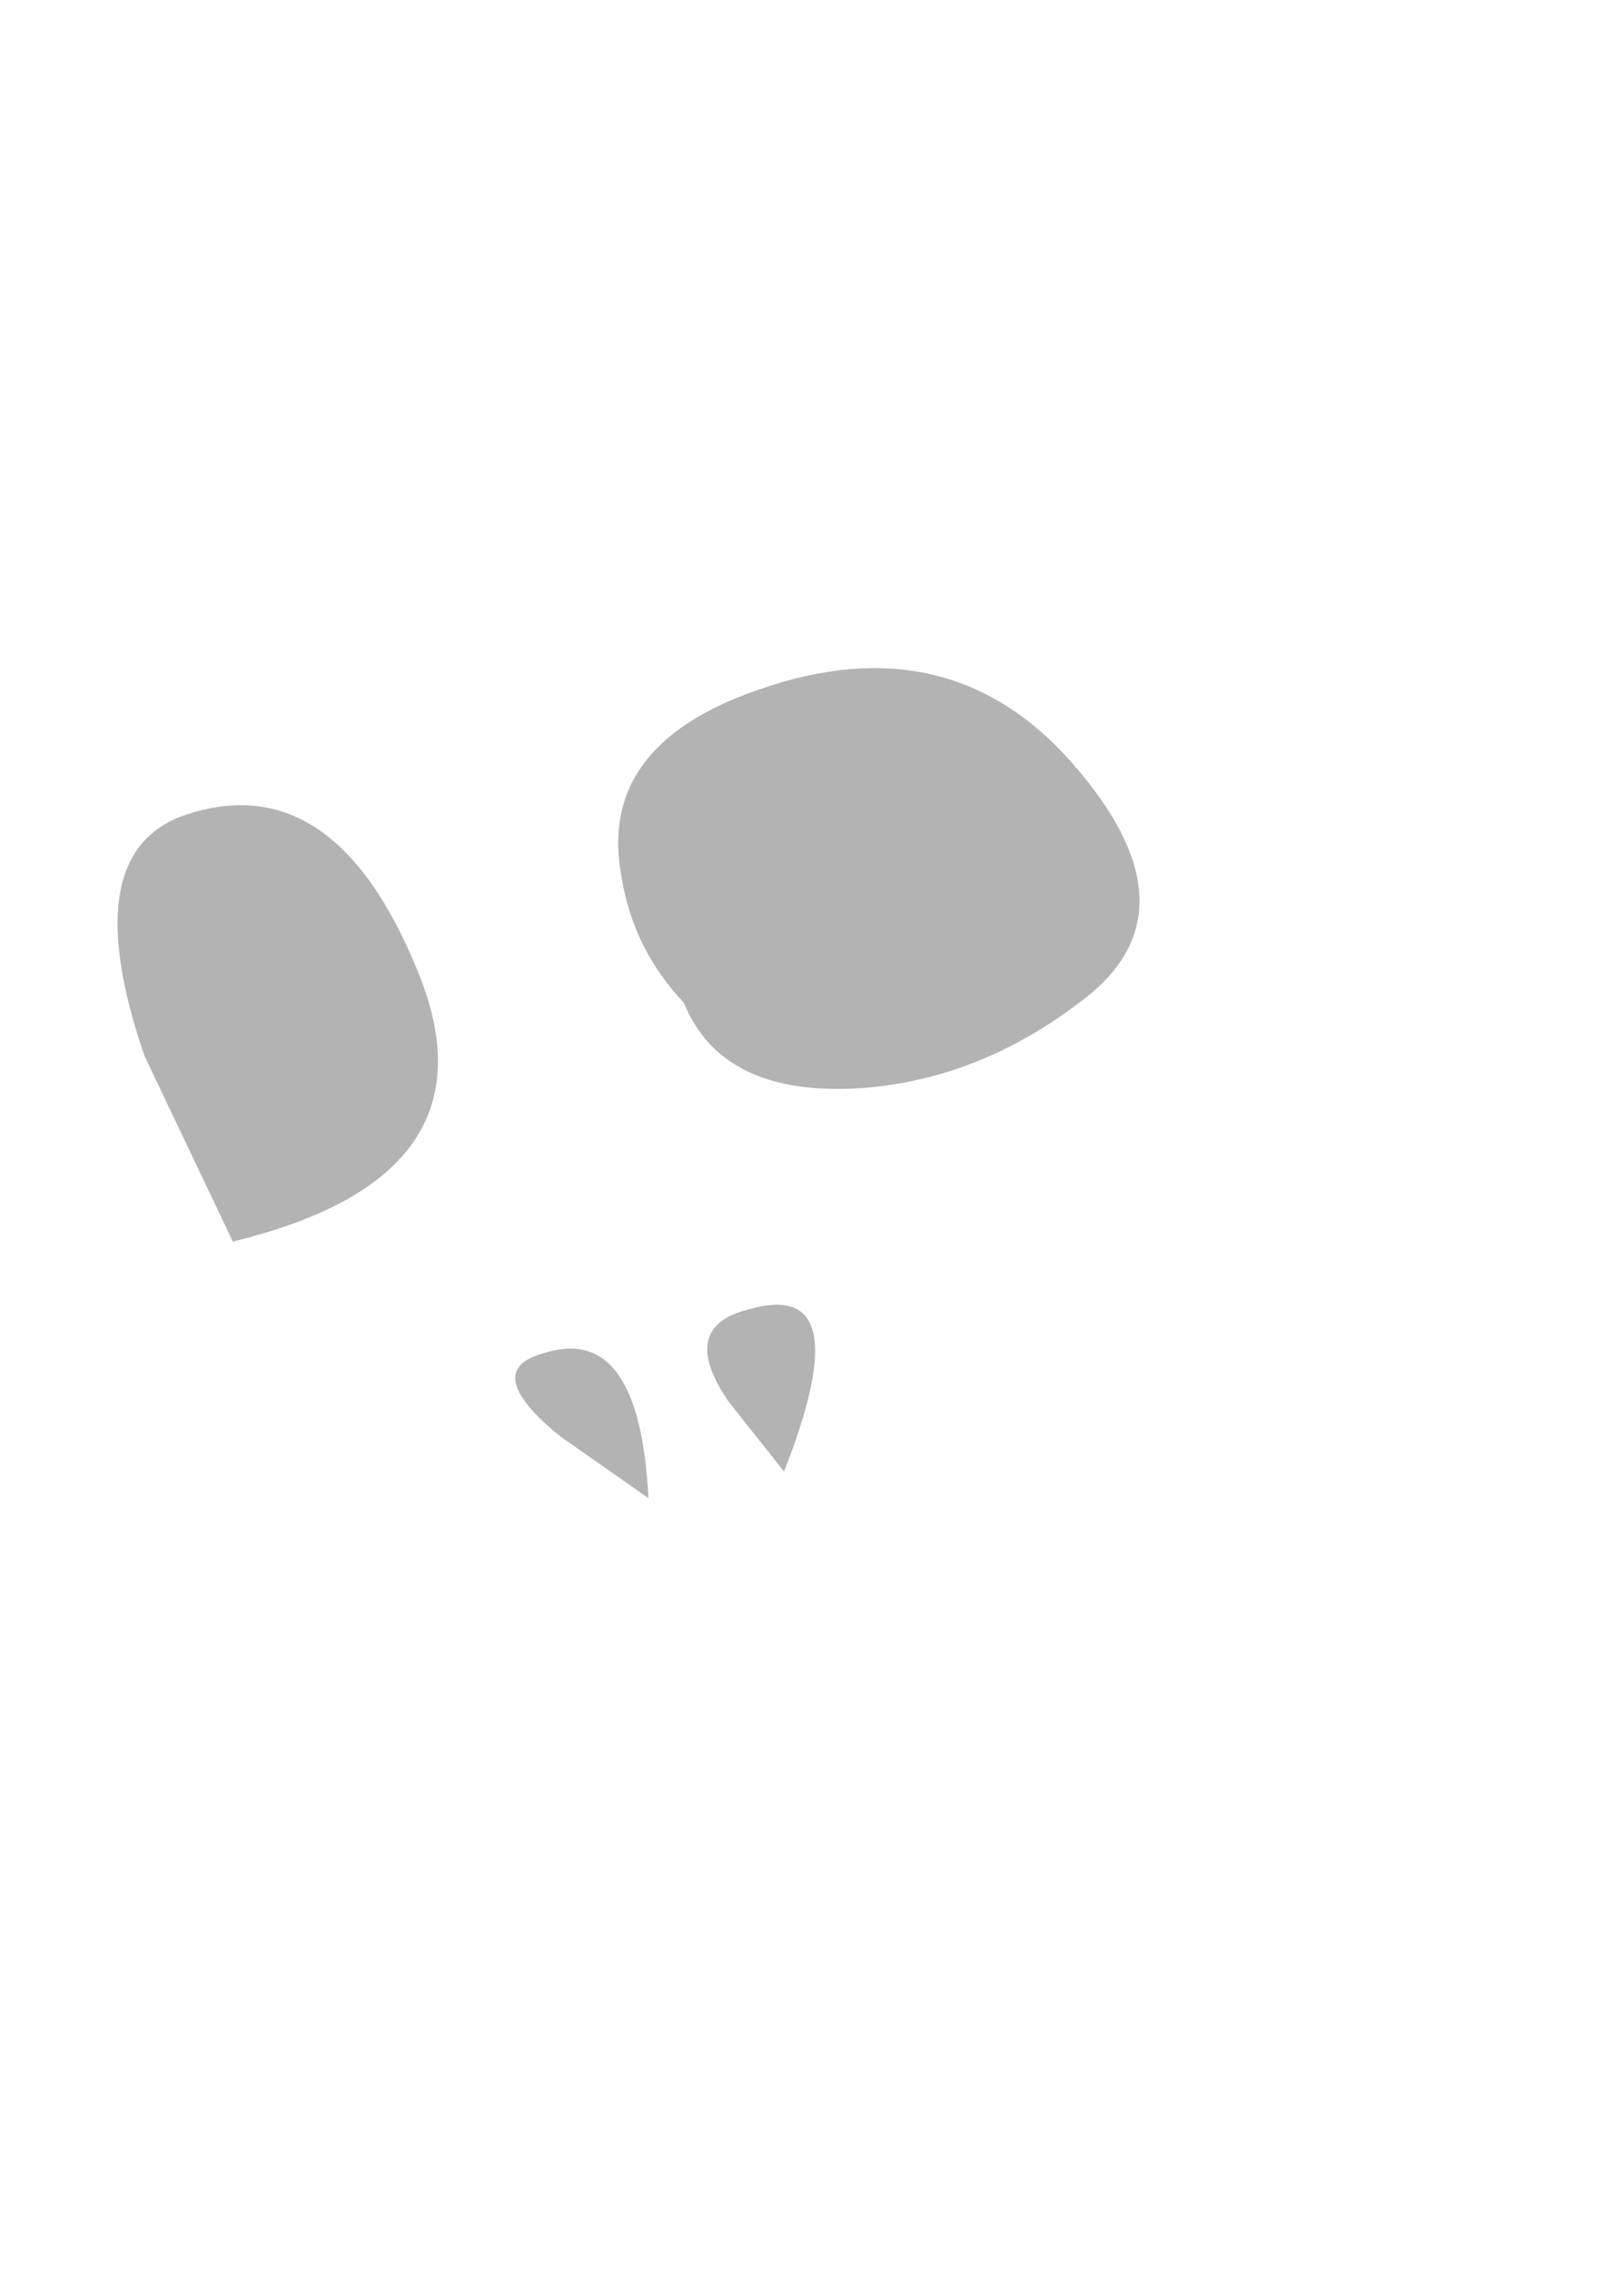 <?xml version="1.0" encoding="UTF-8" standalone="no"?>
<svg xmlns:xlink="http://www.w3.org/1999/xlink" height="38.5px" width="27.55px" xmlns="http://www.w3.org/2000/svg">
  <g transform="matrix(1.0, 0.0, 0.0, 1.0, 13.75, 19.25)">
    <path d="M3.25 -10.55 L12.9 2.05 Q14.85 4.8 12.55 11.25 11.35 14.5 9.75 17.2 L6.15 18.7 Q4.8 19.35 1.8 19.2 L-1.8 19.0 Q-2.55 19.05 -3.8 13.3 L-4.95 7.5 -10.4 5.35 Q-15.95 -6.75 -12.35 -14.15 -11.25 -16.5 -9.35 -18.05 -8.4 -18.9 -7.65 -19.2 -4.55 -19.7 3.25 -10.55" fill="#ffffff" fill-opacity="0.0" fill-rule="evenodd" stroke="none"/>
    <path d="M-9.8 1.8 L-11.3 -1.35 Q-12.45 -4.7 -10.7 -5.4 -8.1 -6.35 -6.65 -2.75 -5.25 0.7 -9.8 1.8" fill="#000000" fill-opacity="0.298" fill-rule="evenodd" stroke="none"/>
    <path d="M-2.15 -2.25 Q-3.0 -3.15 -3.2 -4.35 -3.65 -6.6 -0.9 -7.55 2.35 -8.7 4.45 -6.3 6.55 -3.9 4.75 -2.4 2.95 -0.95 0.85 -0.8 -1.5 -0.65 -2.15 -2.25" fill="#000000" fill-opacity="0.298" fill-rule="evenodd" stroke="none"/>
    <path d="M-2.75 6.15 L-4.25 5.1 Q-5.6 4.0 -4.55 3.7 -2.9 3.15 -2.75 6.15" fill="#000000" fill-opacity="0.298" fill-rule="evenodd" stroke="none"/>
    <path d="M-0.45 5.7 L-1.4 4.5 Q-2.25 3.25 -1.05 2.95 0.85 2.4 -0.45 5.7" fill="#000000" fill-opacity="0.298" fill-rule="evenodd" stroke="none"/>
  </g>
</svg>
